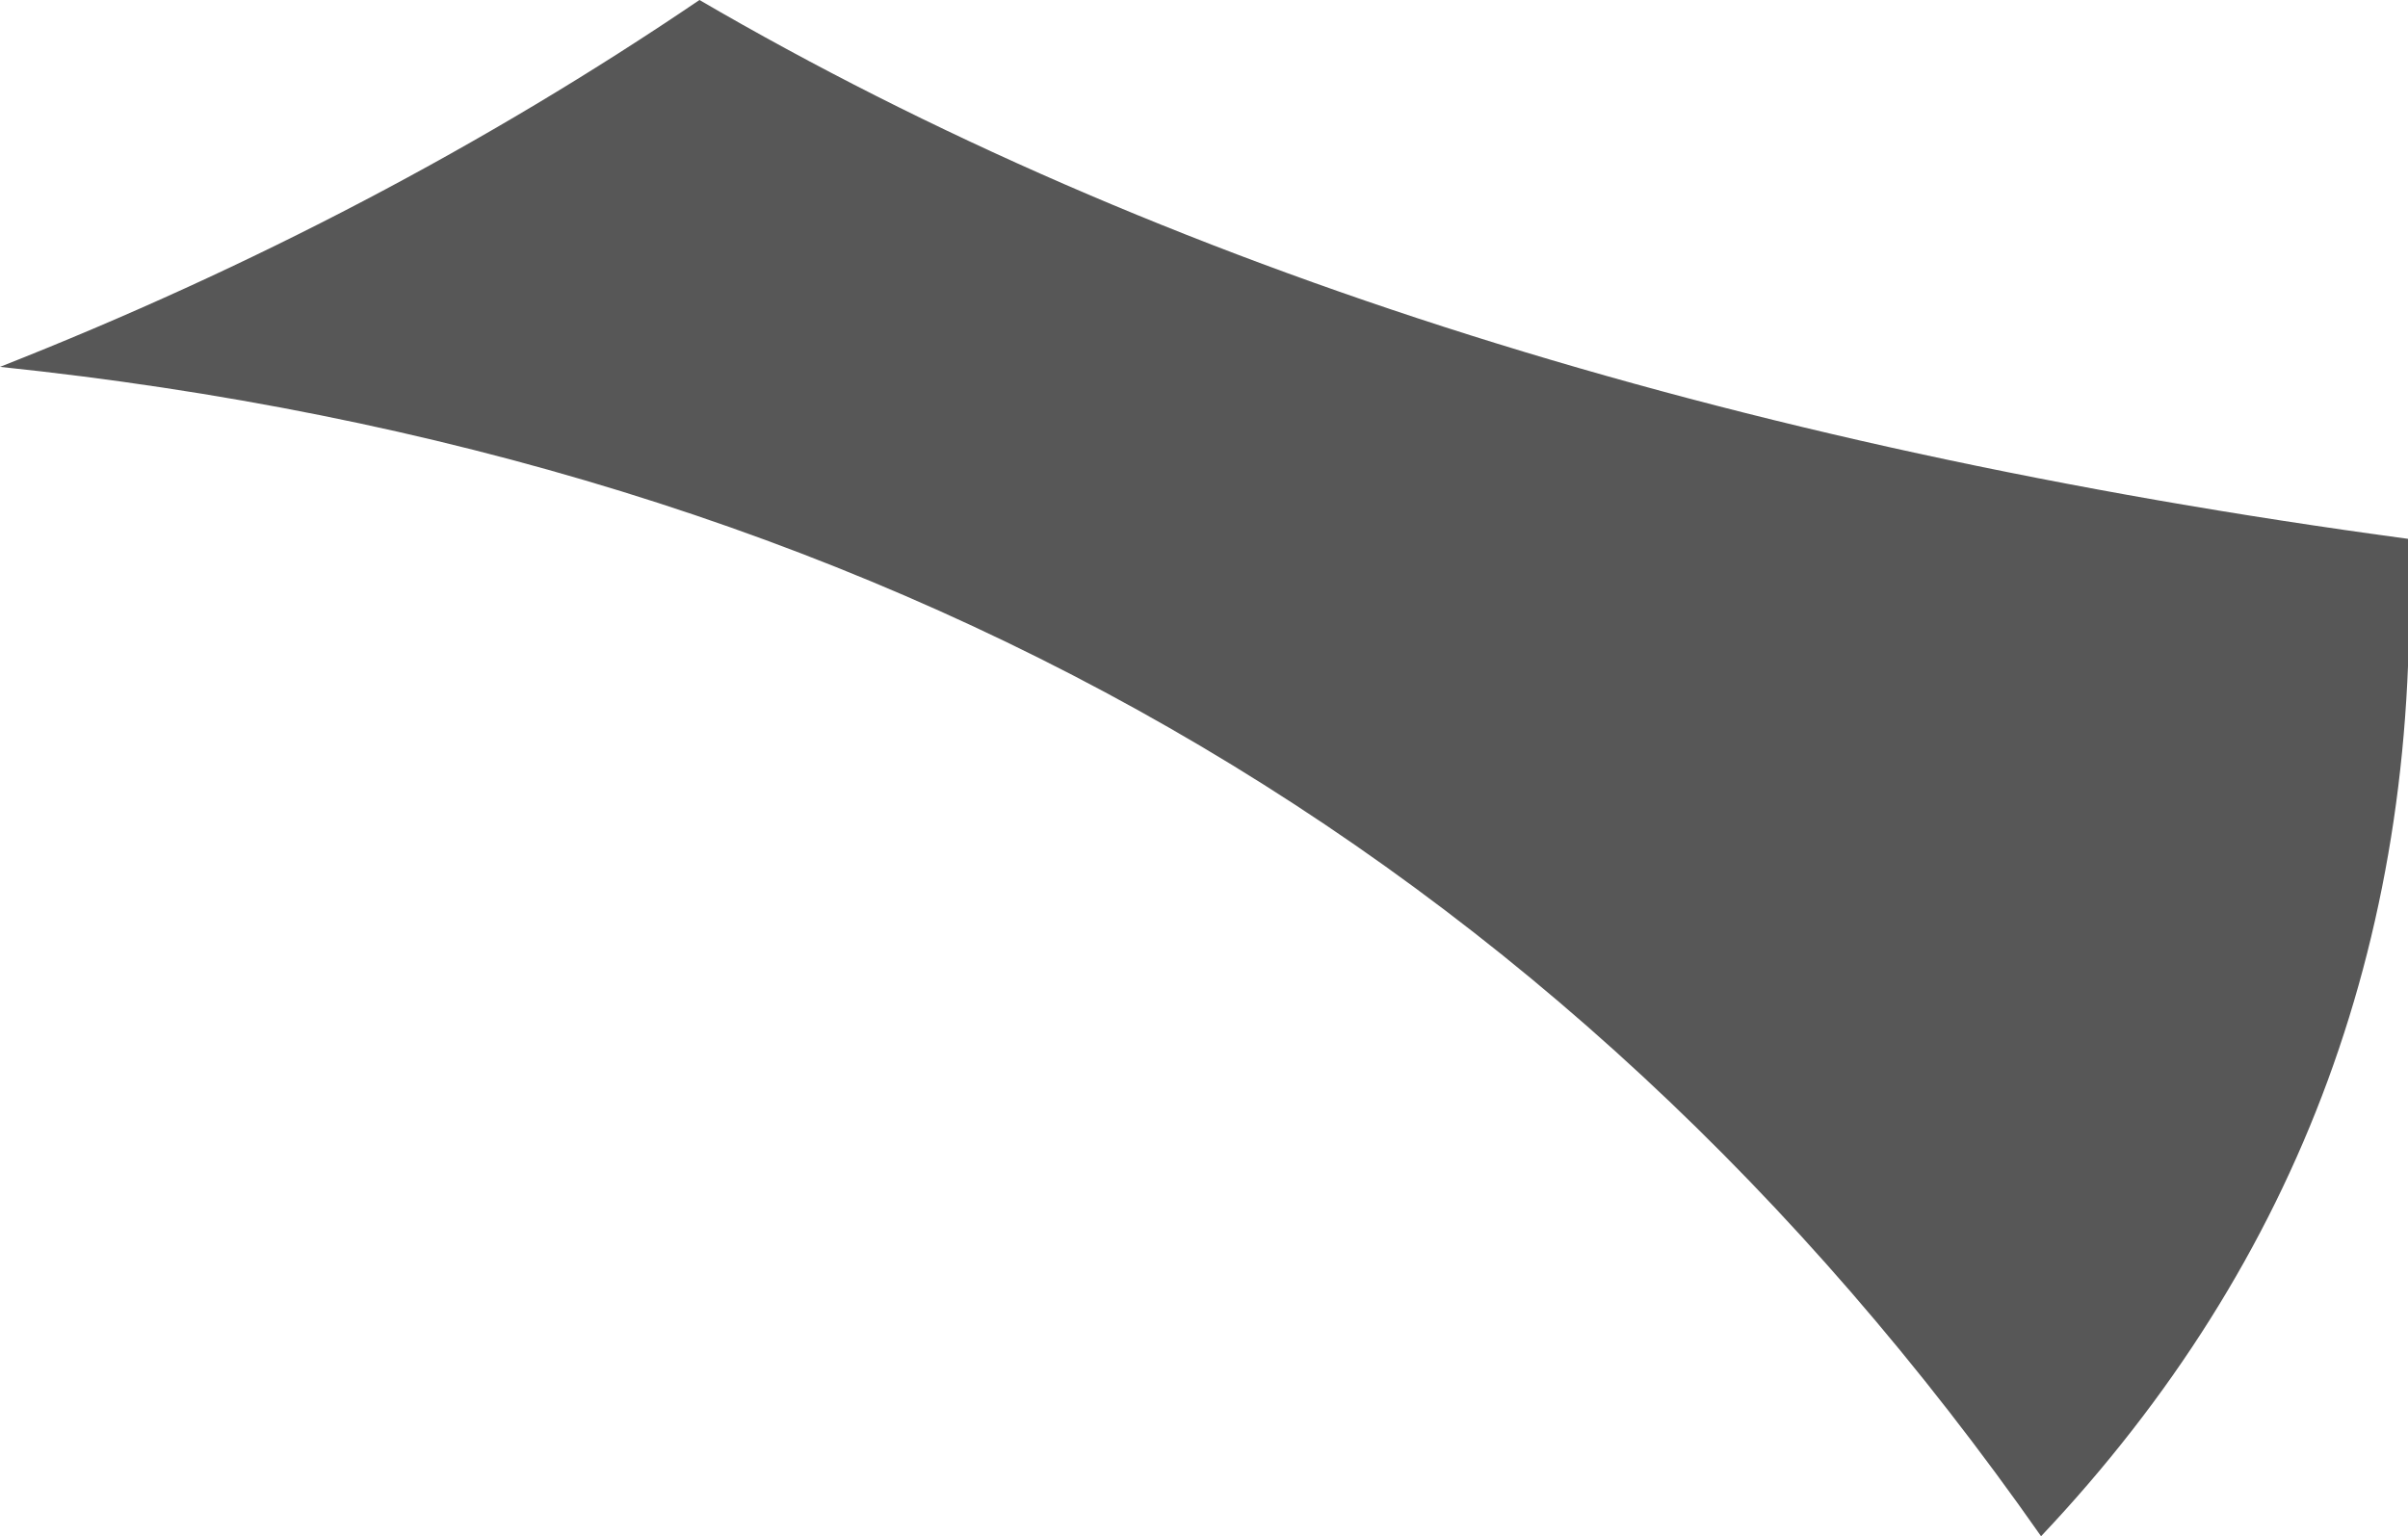 <?xml version="1.0" encoding="UTF-8" standalone="no"?>
<svg xmlns:xlink="http://www.w3.org/1999/xlink" height="6.7px" width="10.5px" xmlns="http://www.w3.org/2000/svg">
  <g transform="matrix(1.0, 0.0, 0.0, 1.0, 1.8, 6.2)">
    <path d="M-1.8 -4.6 Q-0.15 -5.25 1.25 -6.2 4.25 -4.45 8.7 -3.85 8.8 -1.3 7.1 0.5 3.95 -4.0 -1.8 -4.6" fill="#000000" fill-opacity="0.659" fill-rule="evenodd" stroke="none"/>
  </g>
</svg>
